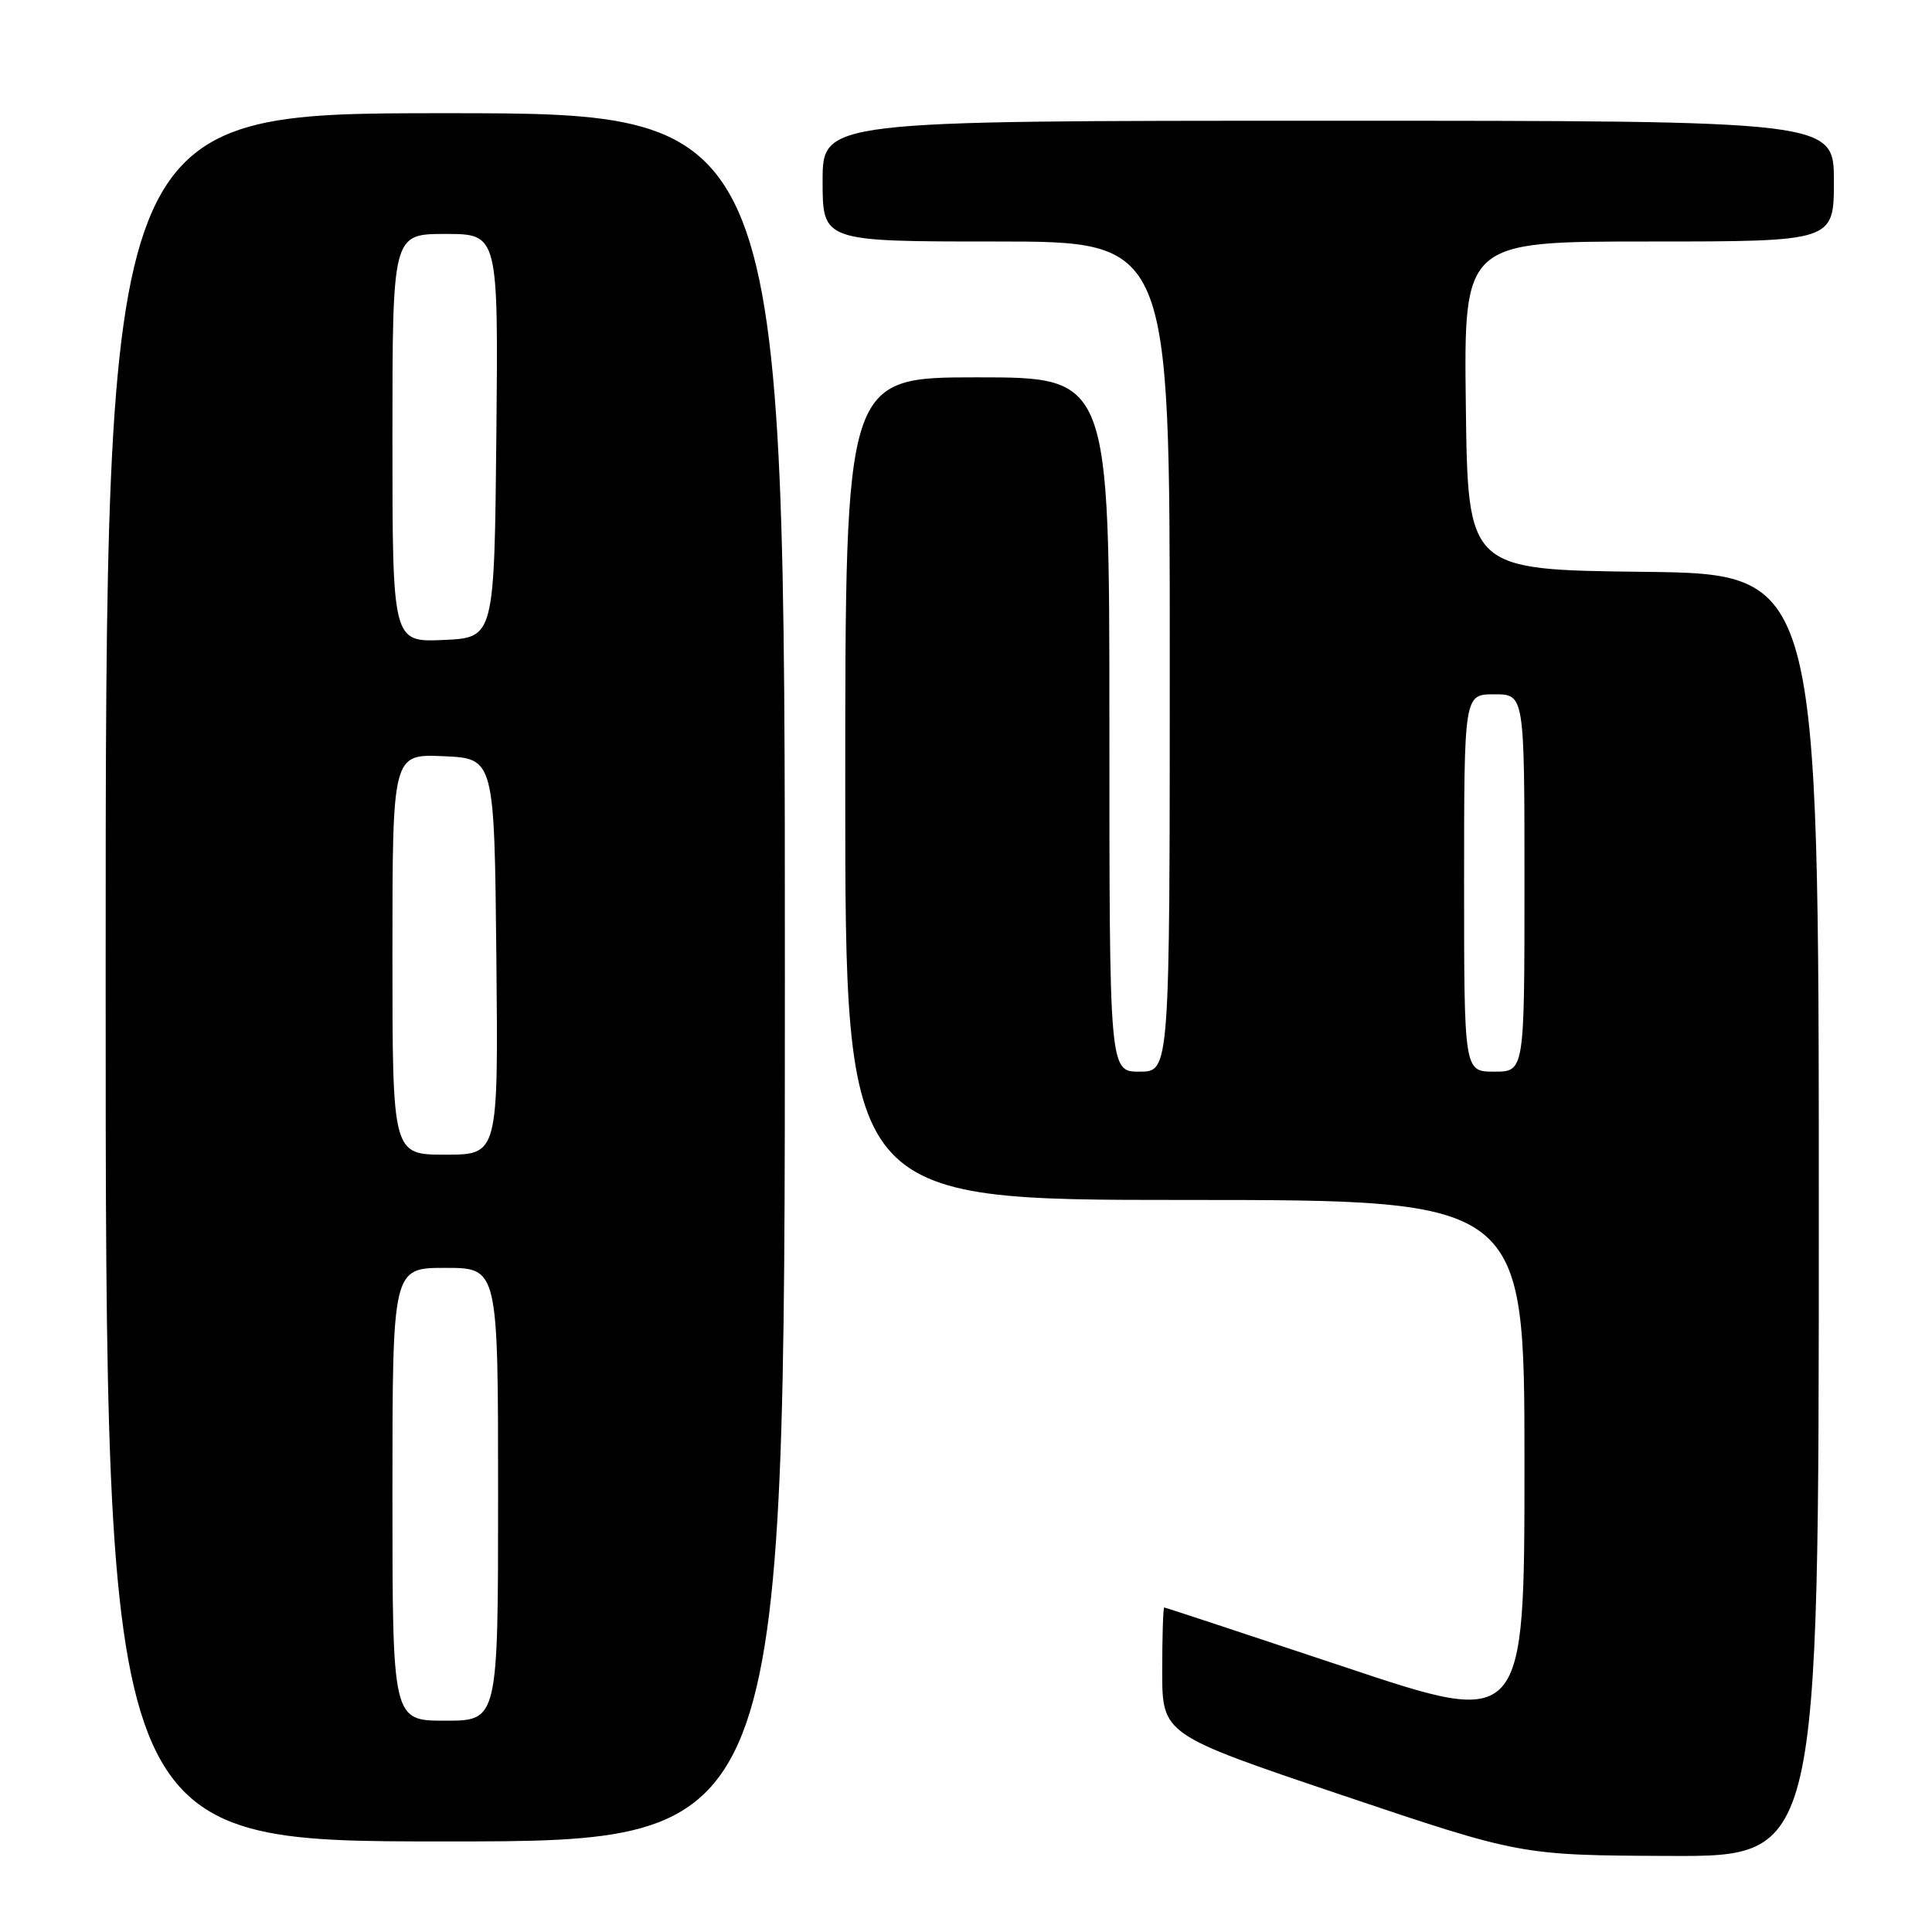 <?xml version="1.0" encoding="UTF-8" standalone="no"?>
<!DOCTYPE svg PUBLIC "-//W3C//DTD SVG 1.1//EN" "http://www.w3.org/Graphics/SVG/1.1/DTD/svg11.dtd" >
<svg xmlns="http://www.w3.org/2000/svg" xmlns:xlink="http://www.w3.org/1999/xlink" version="1.1" viewBox="0 0 256 256">
 <g >
 <path fill="currentColor"
d=" M 241.00 161.02 C 241.00 76.04 241.00 76.04 217.75 75.77 C 194.50 75.50 194.50 75.50 194.23 53.75 C 193.96 32.00 193.96 32.00 218.48 32.00 C 243.00 32.00 243.00 32.00 243.00 24.00 C 243.00 16.00 243.00 16.00 176.00 16.00 C 109.00 16.00 109.00 16.00 109.00 24.00 C 109.00 32.00 109.00 32.00 132.00 32.00 C 155.00 32.00 155.00 32.00 155.00 87.00 C 155.00 142.00 155.00 142.00 151.00 142.00 C 147.00 142.00 147.00 142.00 147.00 96.00 C 147.00 50.00 147.00 50.00 129.50 50.00 C 112.00 50.00 112.00 50.00 112.00 104.50 C 112.00 159.00 112.00 159.00 157.00 159.00 C 202.00 159.00 202.00 159.00 202.00 193.92 C 202.00 228.85 202.00 228.85 178.27 220.92 C 165.22 216.57 154.42 213.00 154.27 213.00 C 154.12 213.00 154.00 216.79 154.00 221.42 C 154.00 229.83 154.00 229.83 177.75 237.84 C 201.50 245.84 201.50 245.84 221.25 245.92 C 241.00 246.00 241.00 246.00 241.00 161.02 Z  M 104.00 129.50 C 104.00 15.00 104.00 15.00 59.00 15.00 C 14.00 15.00 14.00 15.00 14.00 129.50 C 14.00 244.00 14.00 244.00 59.00 244.00 C 104.00 244.00 104.00 244.00 104.00 129.50 Z  M 194.00 117.00 C 194.00 92.00 194.00 92.00 198.00 92.00 C 202.00 92.00 202.00 92.00 202.00 117.00 C 202.00 142.00 202.00 142.00 198.00 142.00 C 194.00 142.00 194.00 142.00 194.00 117.00 Z  M 52.00 198.00 C 52.00 168.00 52.00 168.00 59.00 168.00 C 66.00 168.00 66.00 168.00 66.00 198.00 C 66.00 228.00 66.00 228.00 59.00 228.00 C 52.00 228.00 52.00 228.00 52.00 198.00 Z  M 52.00 126.45 C 52.00 99.91 52.00 99.91 58.75 100.20 C 65.50 100.50 65.50 100.50 65.77 126.75 C 66.03 153.00 66.03 153.00 59.02 153.00 C 52.00 153.00 52.00 153.00 52.00 126.45 Z  M 52.00 58.05 C 52.00 31.00 52.00 31.00 59.02 31.00 C 66.03 31.00 66.03 31.00 65.77 57.75 C 65.50 84.50 65.50 84.50 58.75 84.80 C 52.00 85.09 52.00 85.09 52.00 58.05 Z "/>
</g>
</svg>